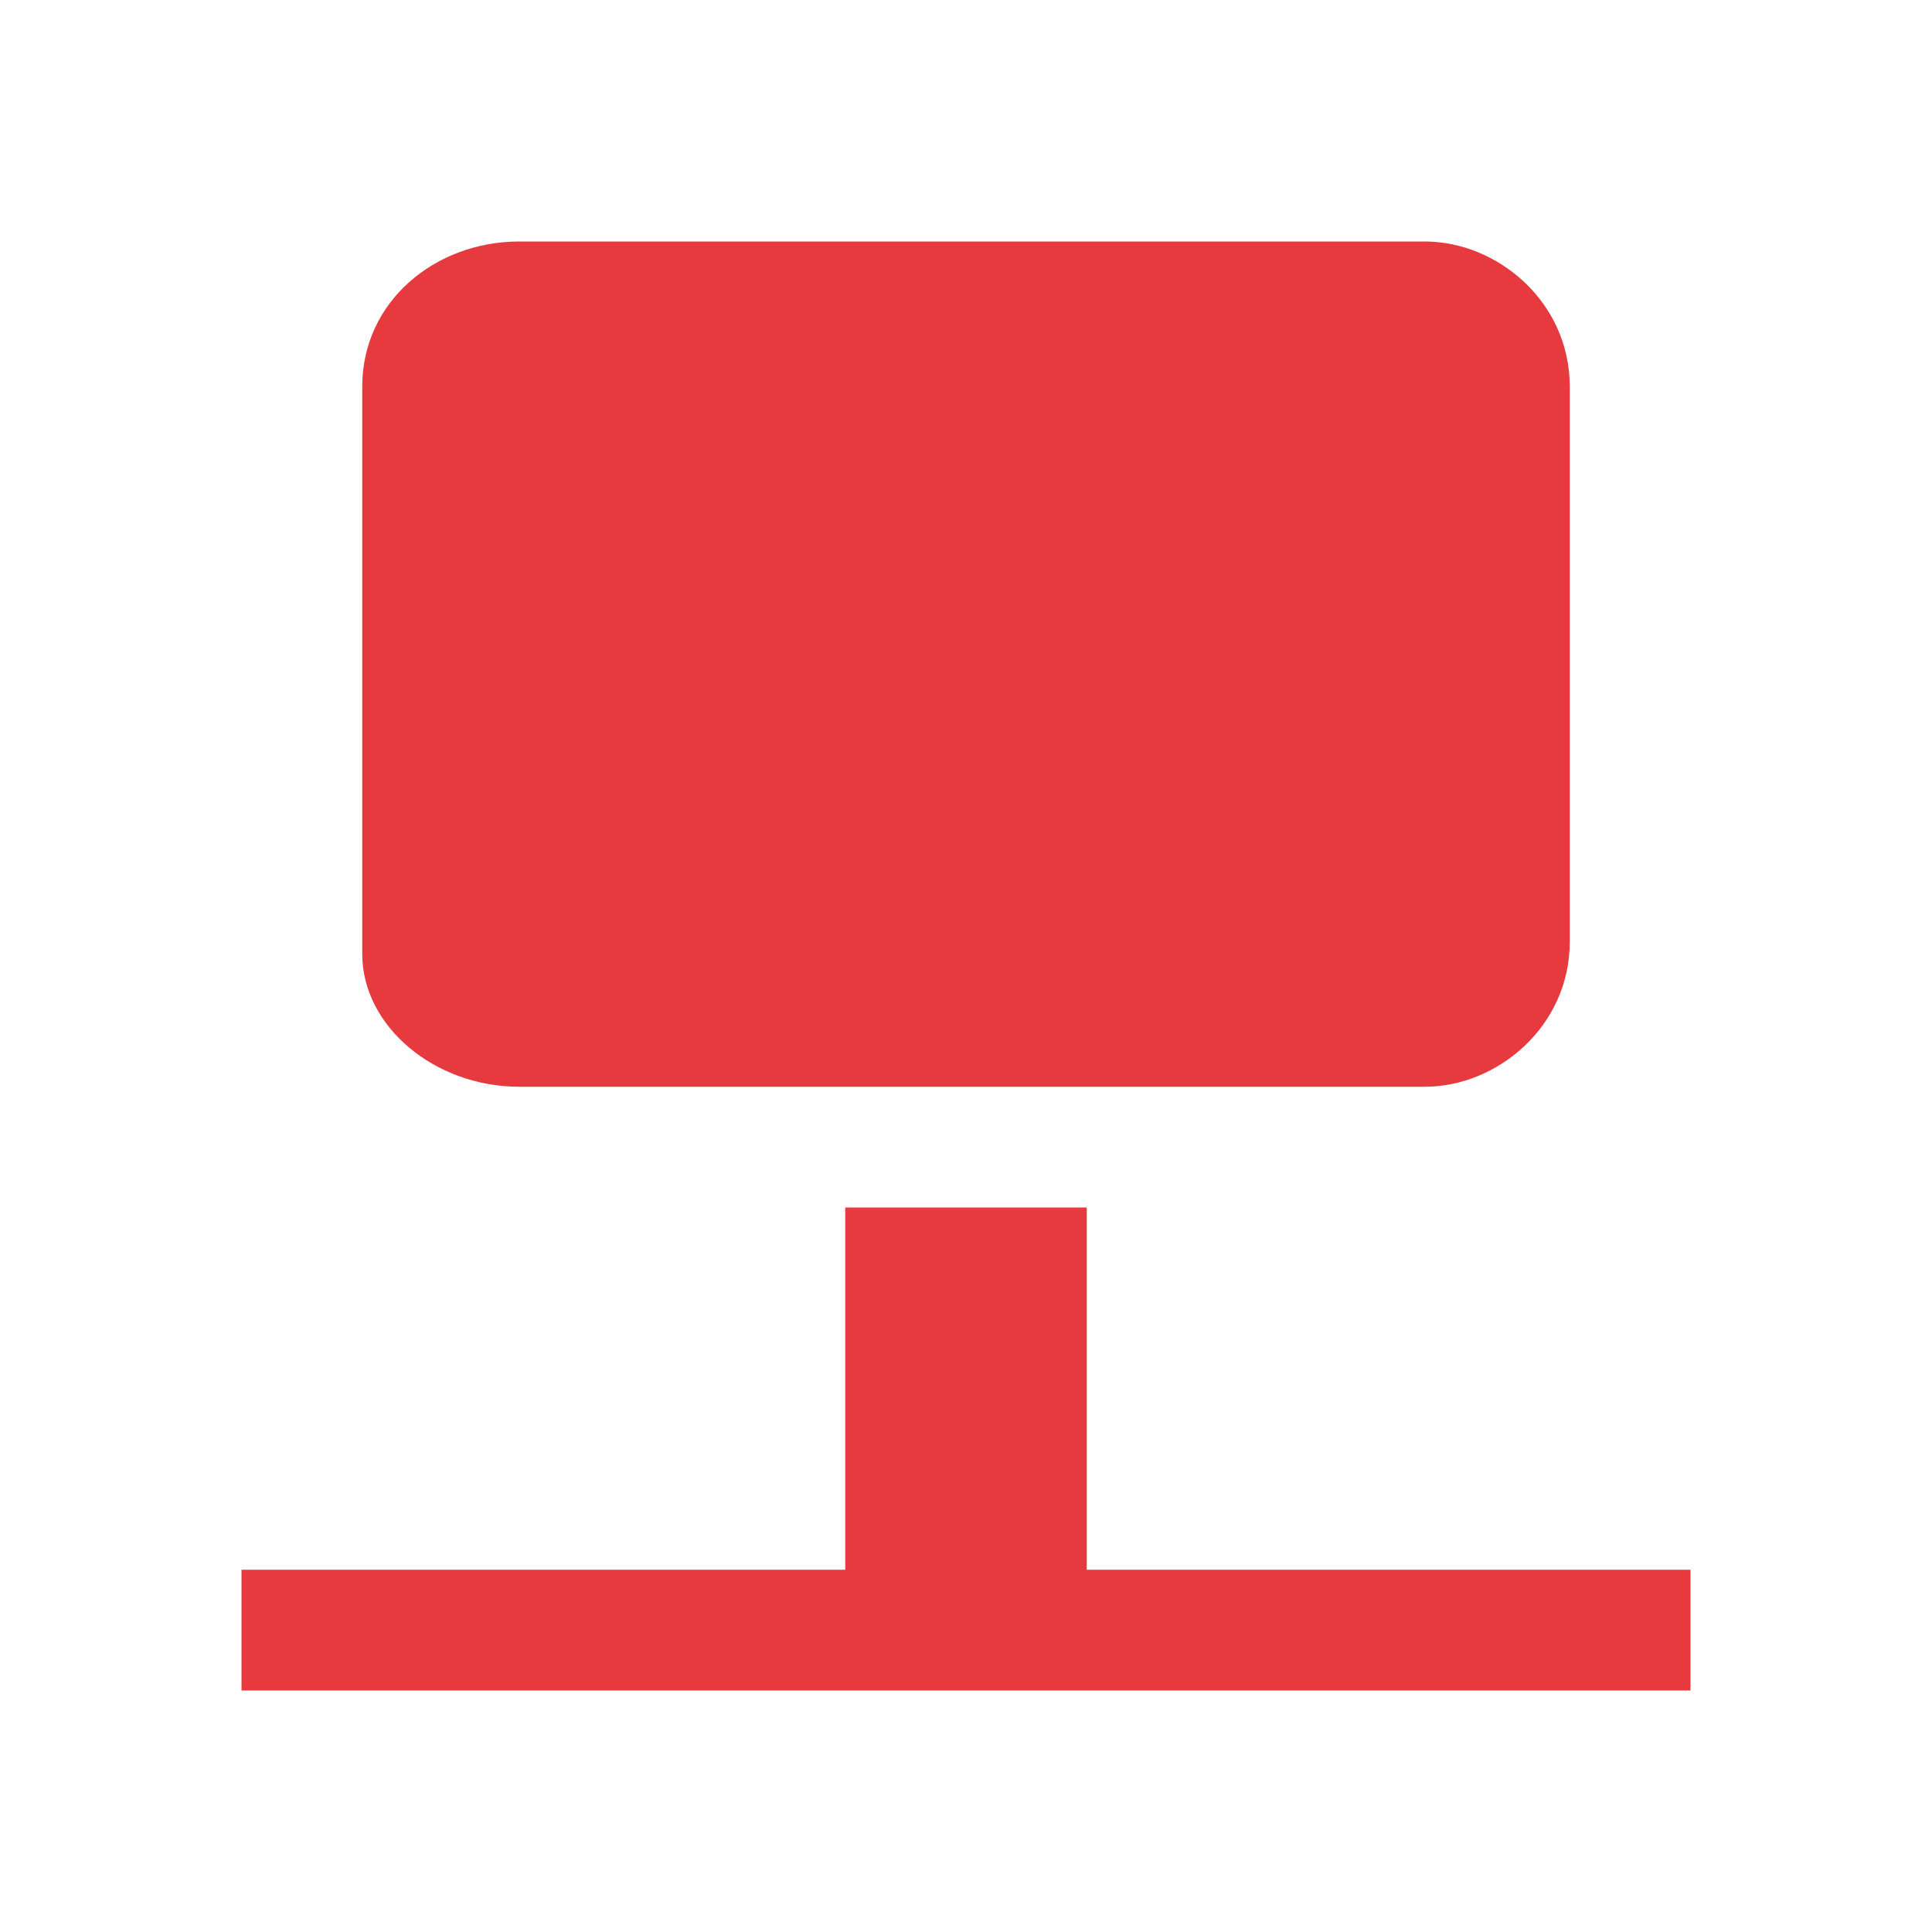 <?xml version="1.0" encoding="utf-8"?>
<!-- Generator: Adobe Illustrator 22.0.1, SVG Export Plug-In . SVG Version: 6.00 Build 0)  -->
<svg version="1.1" id="Ebene_1" xmlns="http://www.w3.org/2000/svg" xmlns:xlink="http://www.w3.org/1999/xlink" x="0px" y="0px"
	 viewBox="0 0 16 16" style="enable-background:new 0 0 16 16;" xml:space="preserve">
<style type="text/css">
	.st0{fill:#5757AA;}
	.st1{fill:#9B9BAA;}
	.st2{fill:#5EA343;}
	.st3{fill:#7F7FBB;}
	.st4{opacity:0.2;fill:none;}
	.st5{fill:#E63A3F;}
	.st6{fill:#FFFFFF;}
	.st7{fill:#FAFAFA;}
	.st8{fill:none;stroke:#5757AA;stroke-width:2;stroke-linecap:round;stroke-miterlimit:10;}
	.st9{fill:#CBEBC1;}
	.st10{fill:#CECED9;}
	.st11{fill:#414180;}
	.st12{fill:#EDEDF2;}
	.st13{fill:#38396D;}
	.st14{fill:url(#SVGID_1_);}
	.st15{fill:url(#SVGID_2_);}
	.st16{fill:url(#SVGID_3_);}
	.st17{fill:url(#SVGID_4_);}
</style>
<path class="st5" d="M4.3,9h7.5C12.4,9,13,8.5,13,7.8V3.2C13,2.5,12.4,2,11.8,2H4.3C3.6,2,3,2.5,3,3.2v4.7C3,8.5,3.6,9,4.3,9z"/>
<polygon class="st5" points="9,13 9,10 7,10 7,13 2,13 2,14 14,14 14,13 "/>
</svg>
